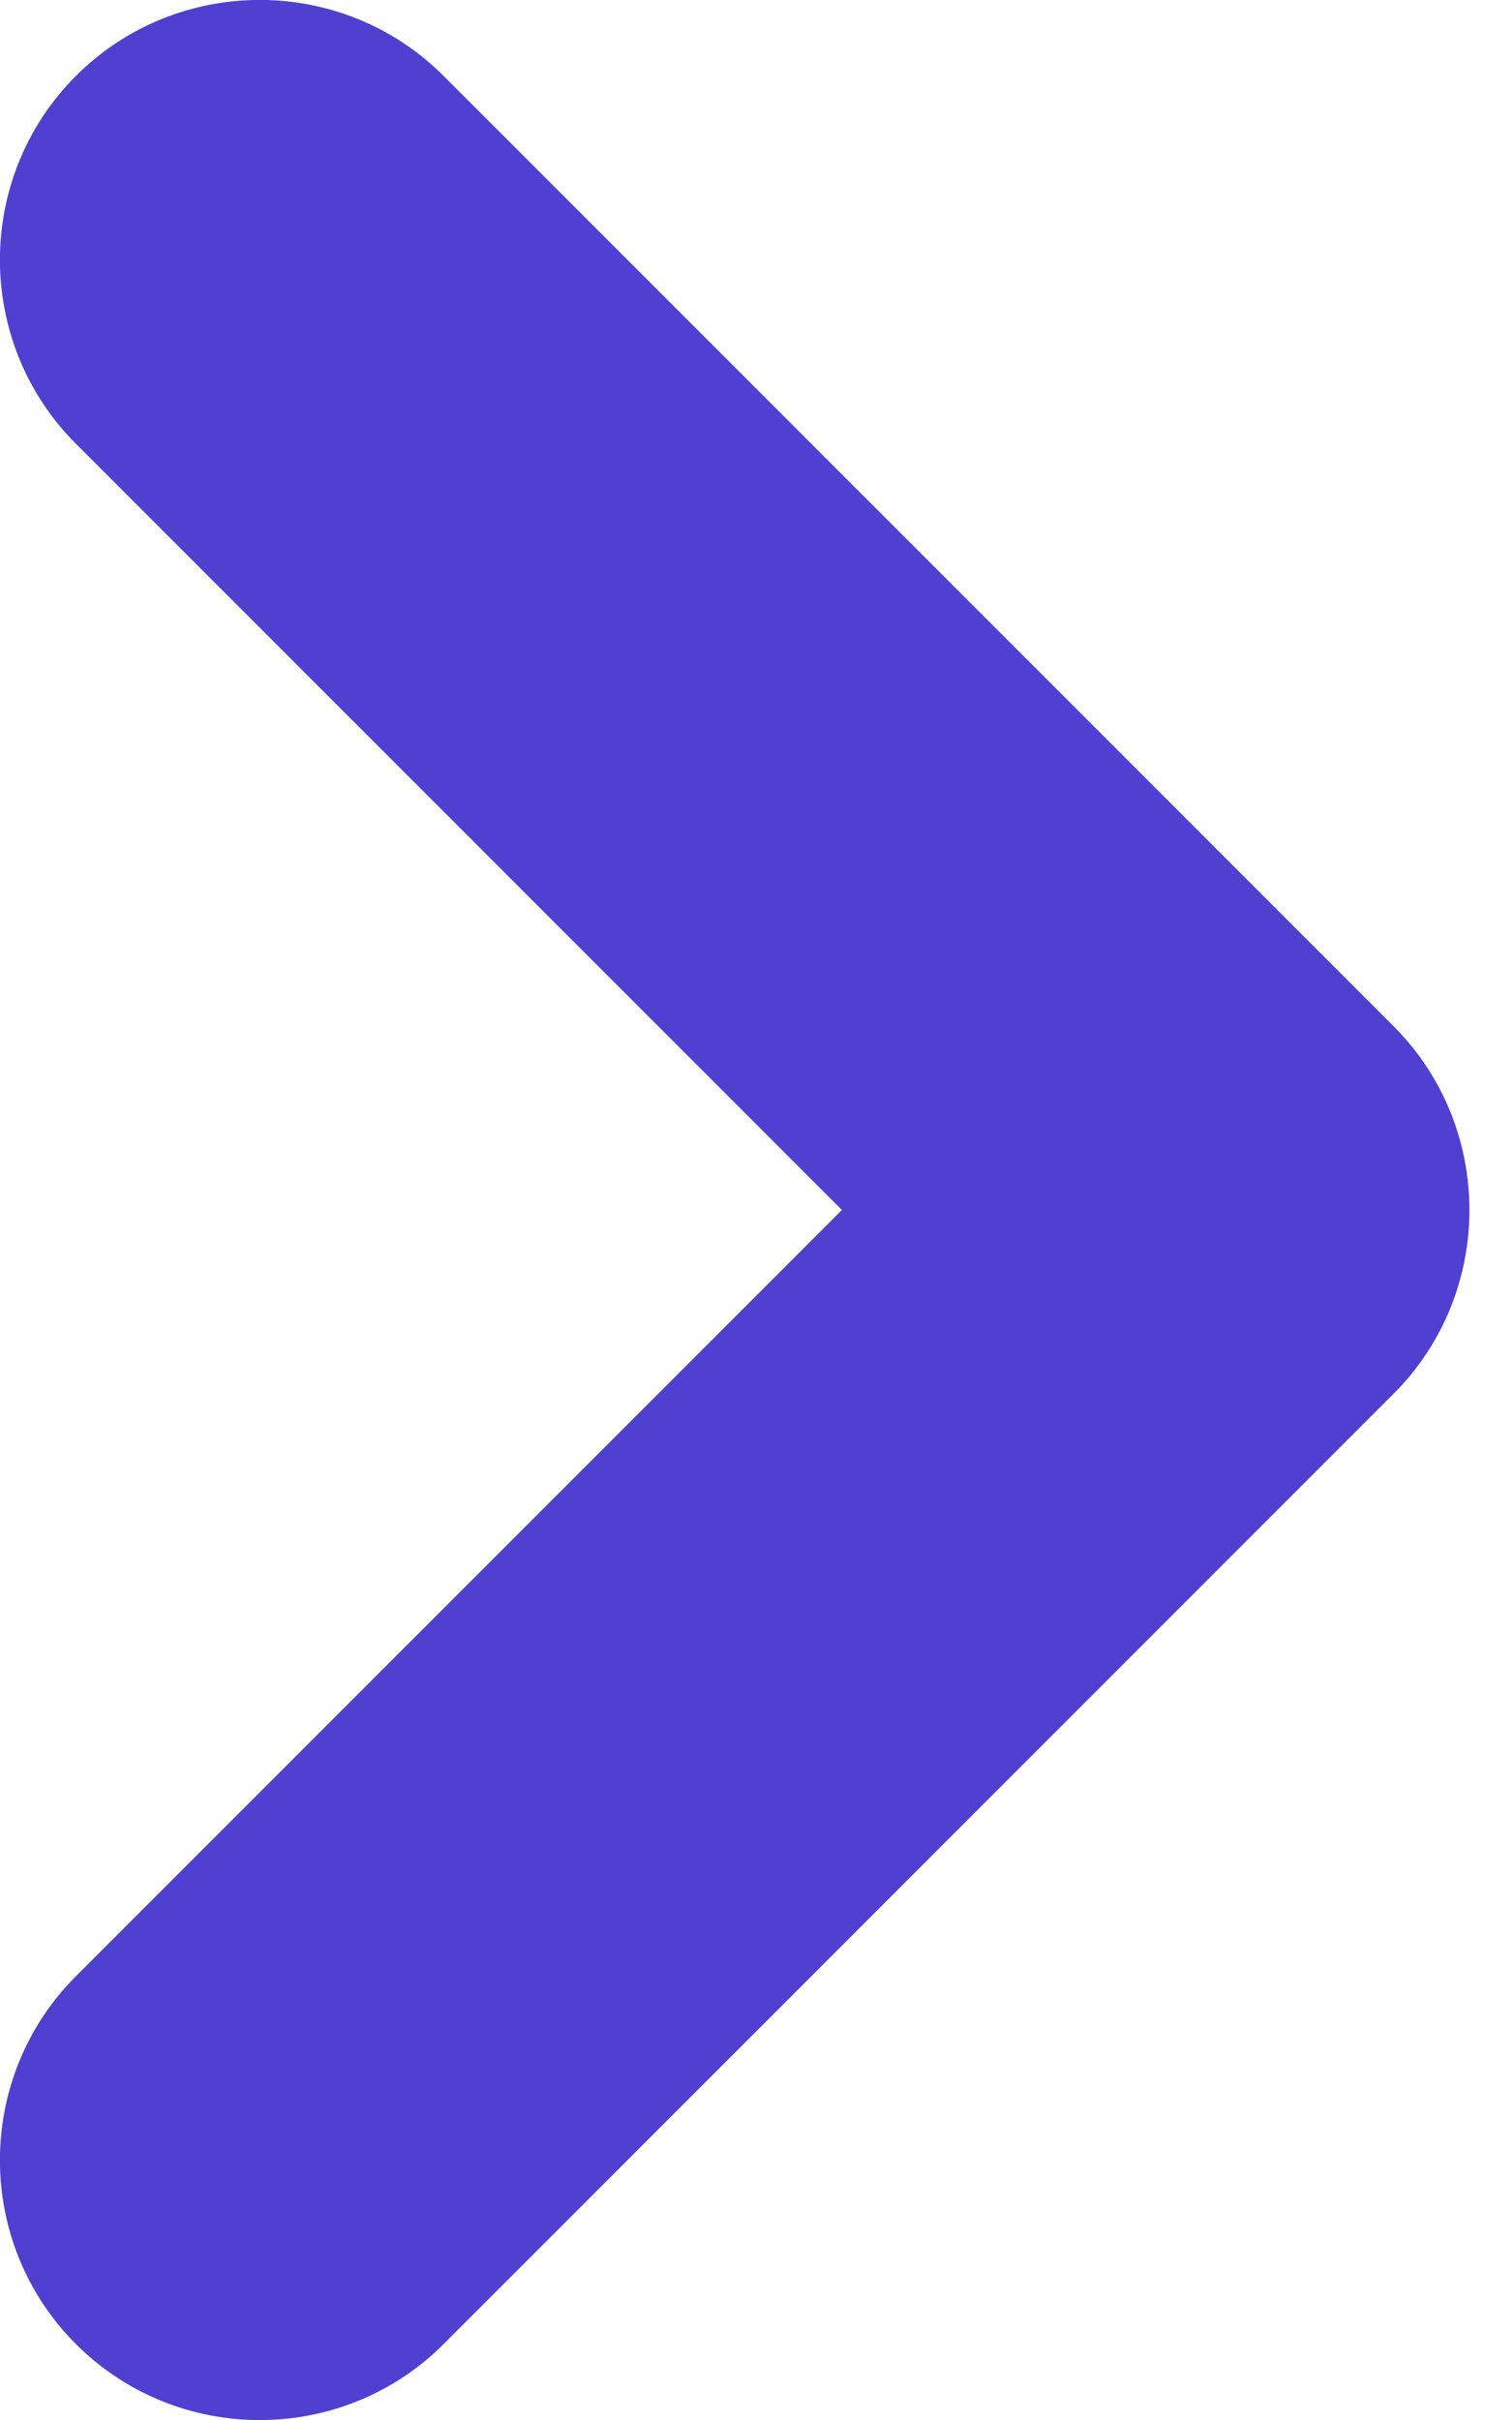 <svg width="5" height="8" viewBox="0 0 5 8" fill="none" xmlns="http://www.w3.org/2000/svg">
<path d="M0.251 6.533C-0.084 6.868 -0.084 7.414 0.251 7.749C0.586 8.084 1.132 8.084 1.467 7.749L4.608 4.608C4.943 4.273 4.943 3.727 4.608 3.392L1.467 0.251C1.132 -0.084 0.586 -0.084 0.251 0.251C-0.084 0.586 -0.084 1.132 0.251 1.467L2.784 4L0.251 6.533Z" fill="#5040D1"/>
</svg>
